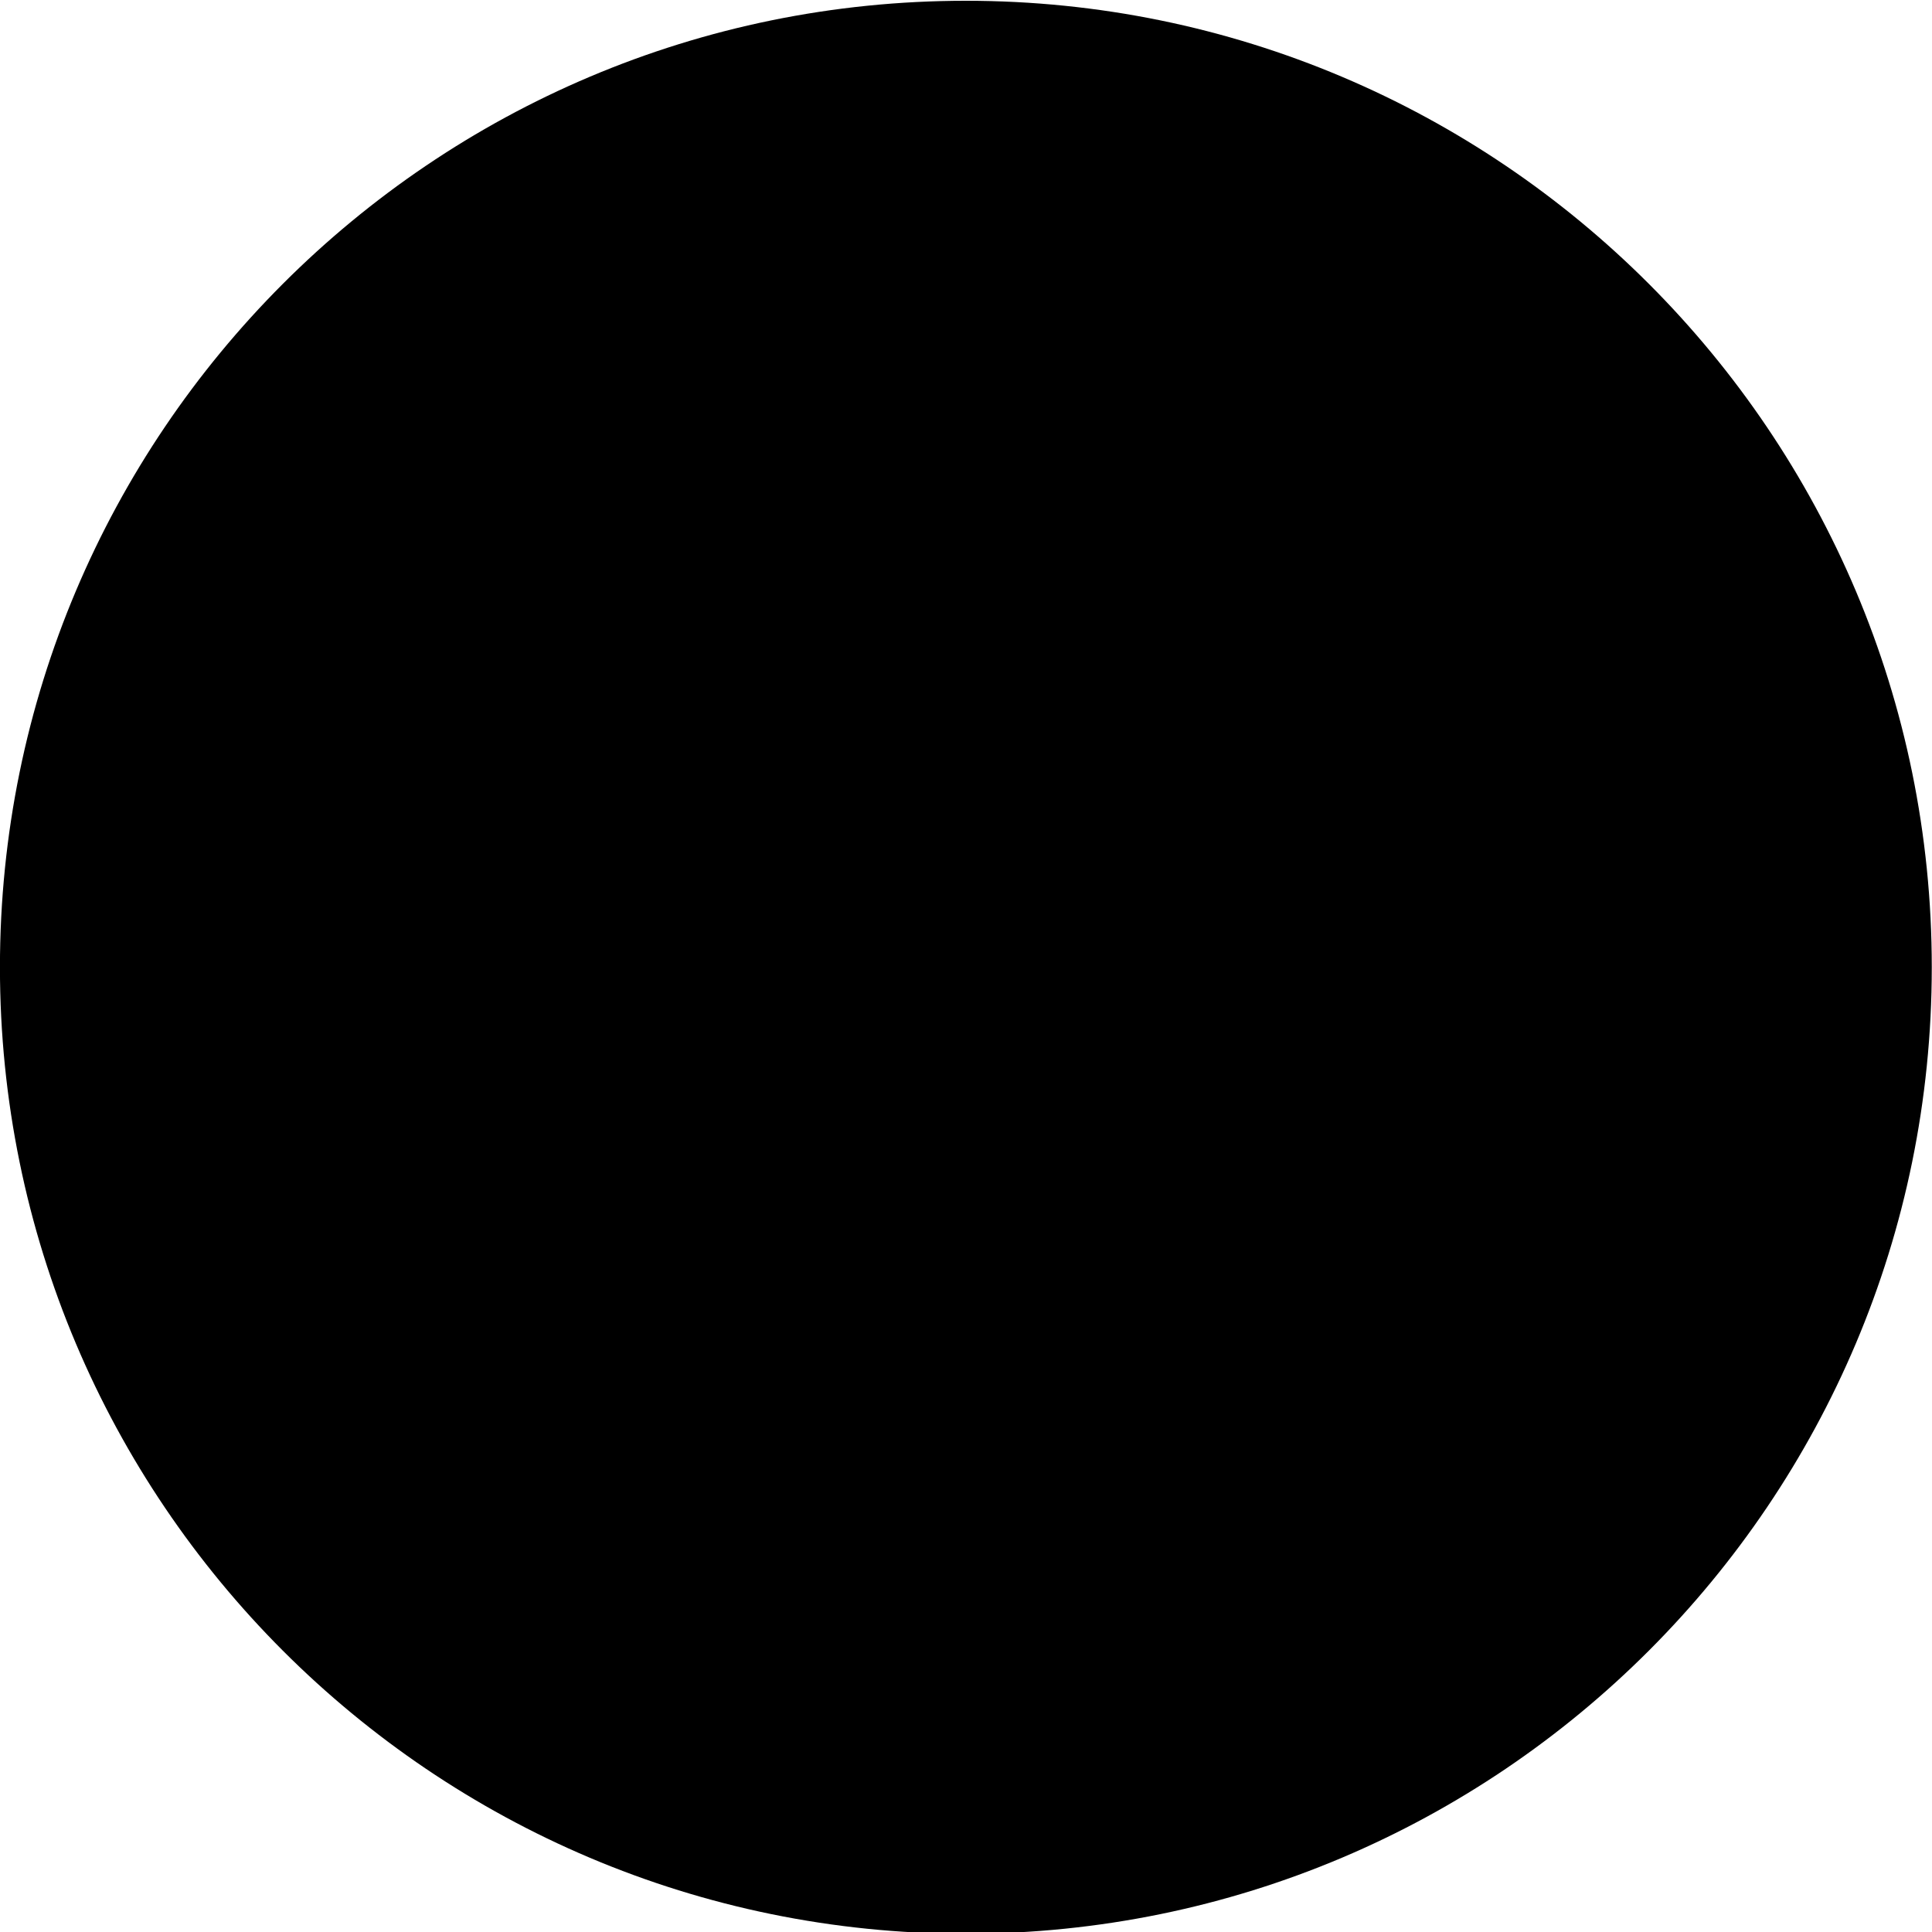 <?xml version="1.0" encoding="UTF-8" standalone="no"?>
<!-- Created with Inkscape (http://www.inkscape.org/) -->

<svg
   xmlns:dc="http://purl.org/dc/elements/1.1/"
   xmlns:cc="http://creativecommons.org/ns#"
   xmlns:rdf="http://www.w3.org/1999/02/22-rdf-syntax-ns#"
   xmlns:svg="http://www.w3.org/2000/svg"
   xmlns="http://www.w3.org/2000/svg"
   xmlns:sodipodi="http://sodipodi.sourceforge.net/DTD/sodipodi-0.dtd"
   xmlns:inkscape="http://www.inkscape.org/namespaces/inkscape"
   width="400"
   height="400"
   id="svg2"
   version="1.1"
   inkscape:version="0.48.4 r9939"
   sodipodi:docname="CacheRemove.svg">
  <defs
     id="defs4" />
  <sodipodi:namedview
     id="base"
     pagecolor="#ffffff"
     bordercolor="#666666"
     borderopacity="1.0"
     inkscape:pageopacity="0.0"
     inkscape:pageshadow="2"
     inkscape:zoom="0.35"
     inkscape:cx="11.619799"
     inkscape:cy="267.54627"
     inkscape:document-units="px"
     inkscape:current-layer="layer1"
     showgrid="false"
     inkscape:window-width="767"
     inkscape:window-height="848"
     inkscape:window-x="832"
     inkscape:window-y="24"
     inkscape:window-maximized="0"
     fit-margin-top="0"
     fit-margin-left="0"
     fit-margin-right="0"
     fit-margin-bottom="0" />
  <g
     inkscape:label="Layer 1"
     inkscape:groupmode="layer"
     id="layer1"
     transform="translate(-100,-552.362)">
    <path
       sodipodi:type="arc"
       style="fill:#000000;fill-opacity:1"
       id="path2985"
       sodipodi:cx="374.28571"
       sodipodi:cy="596.64789"
       sodipodi:rx="225.71428"
       sodipodi:ry="230"
       d="m 600,596.648 c 0,127.025 -101.056,230 -225.714,230 -124.659,0 -225.714,-102.975 -225.714,-230 0,-127.025 101.056,-230 225.714,-230 124.659,0 225.714,102.975 225.714,230 z"
       transform="matrix(0.886,0,0,0.87,-31.646,233.538)" />
    <path
       sodipodi:type="arc"
       style="fill:#000000;fill-opacity:1"
       id="path2987"
       sodipodi:cx="388.57144"
       sodipodi:cy="600.93359"
       sodipodi:rx="114.28571"
       sodipodi:ry="117.14286"
       d="m 502.857,600.934 c 0,64.696 -51.167,117.143 -114.286,117.143 -63.118,0 -114.286,-52.447 -114.286,-117.143 0,-64.696 51.167,-117.143 114.286,-117.143 63.118,0 114.286,52.447 114.286,117.143 z"
       transform="matrix(1.444,0,0,1.409,-261,-94.075)" />
  </g>
</svg>
